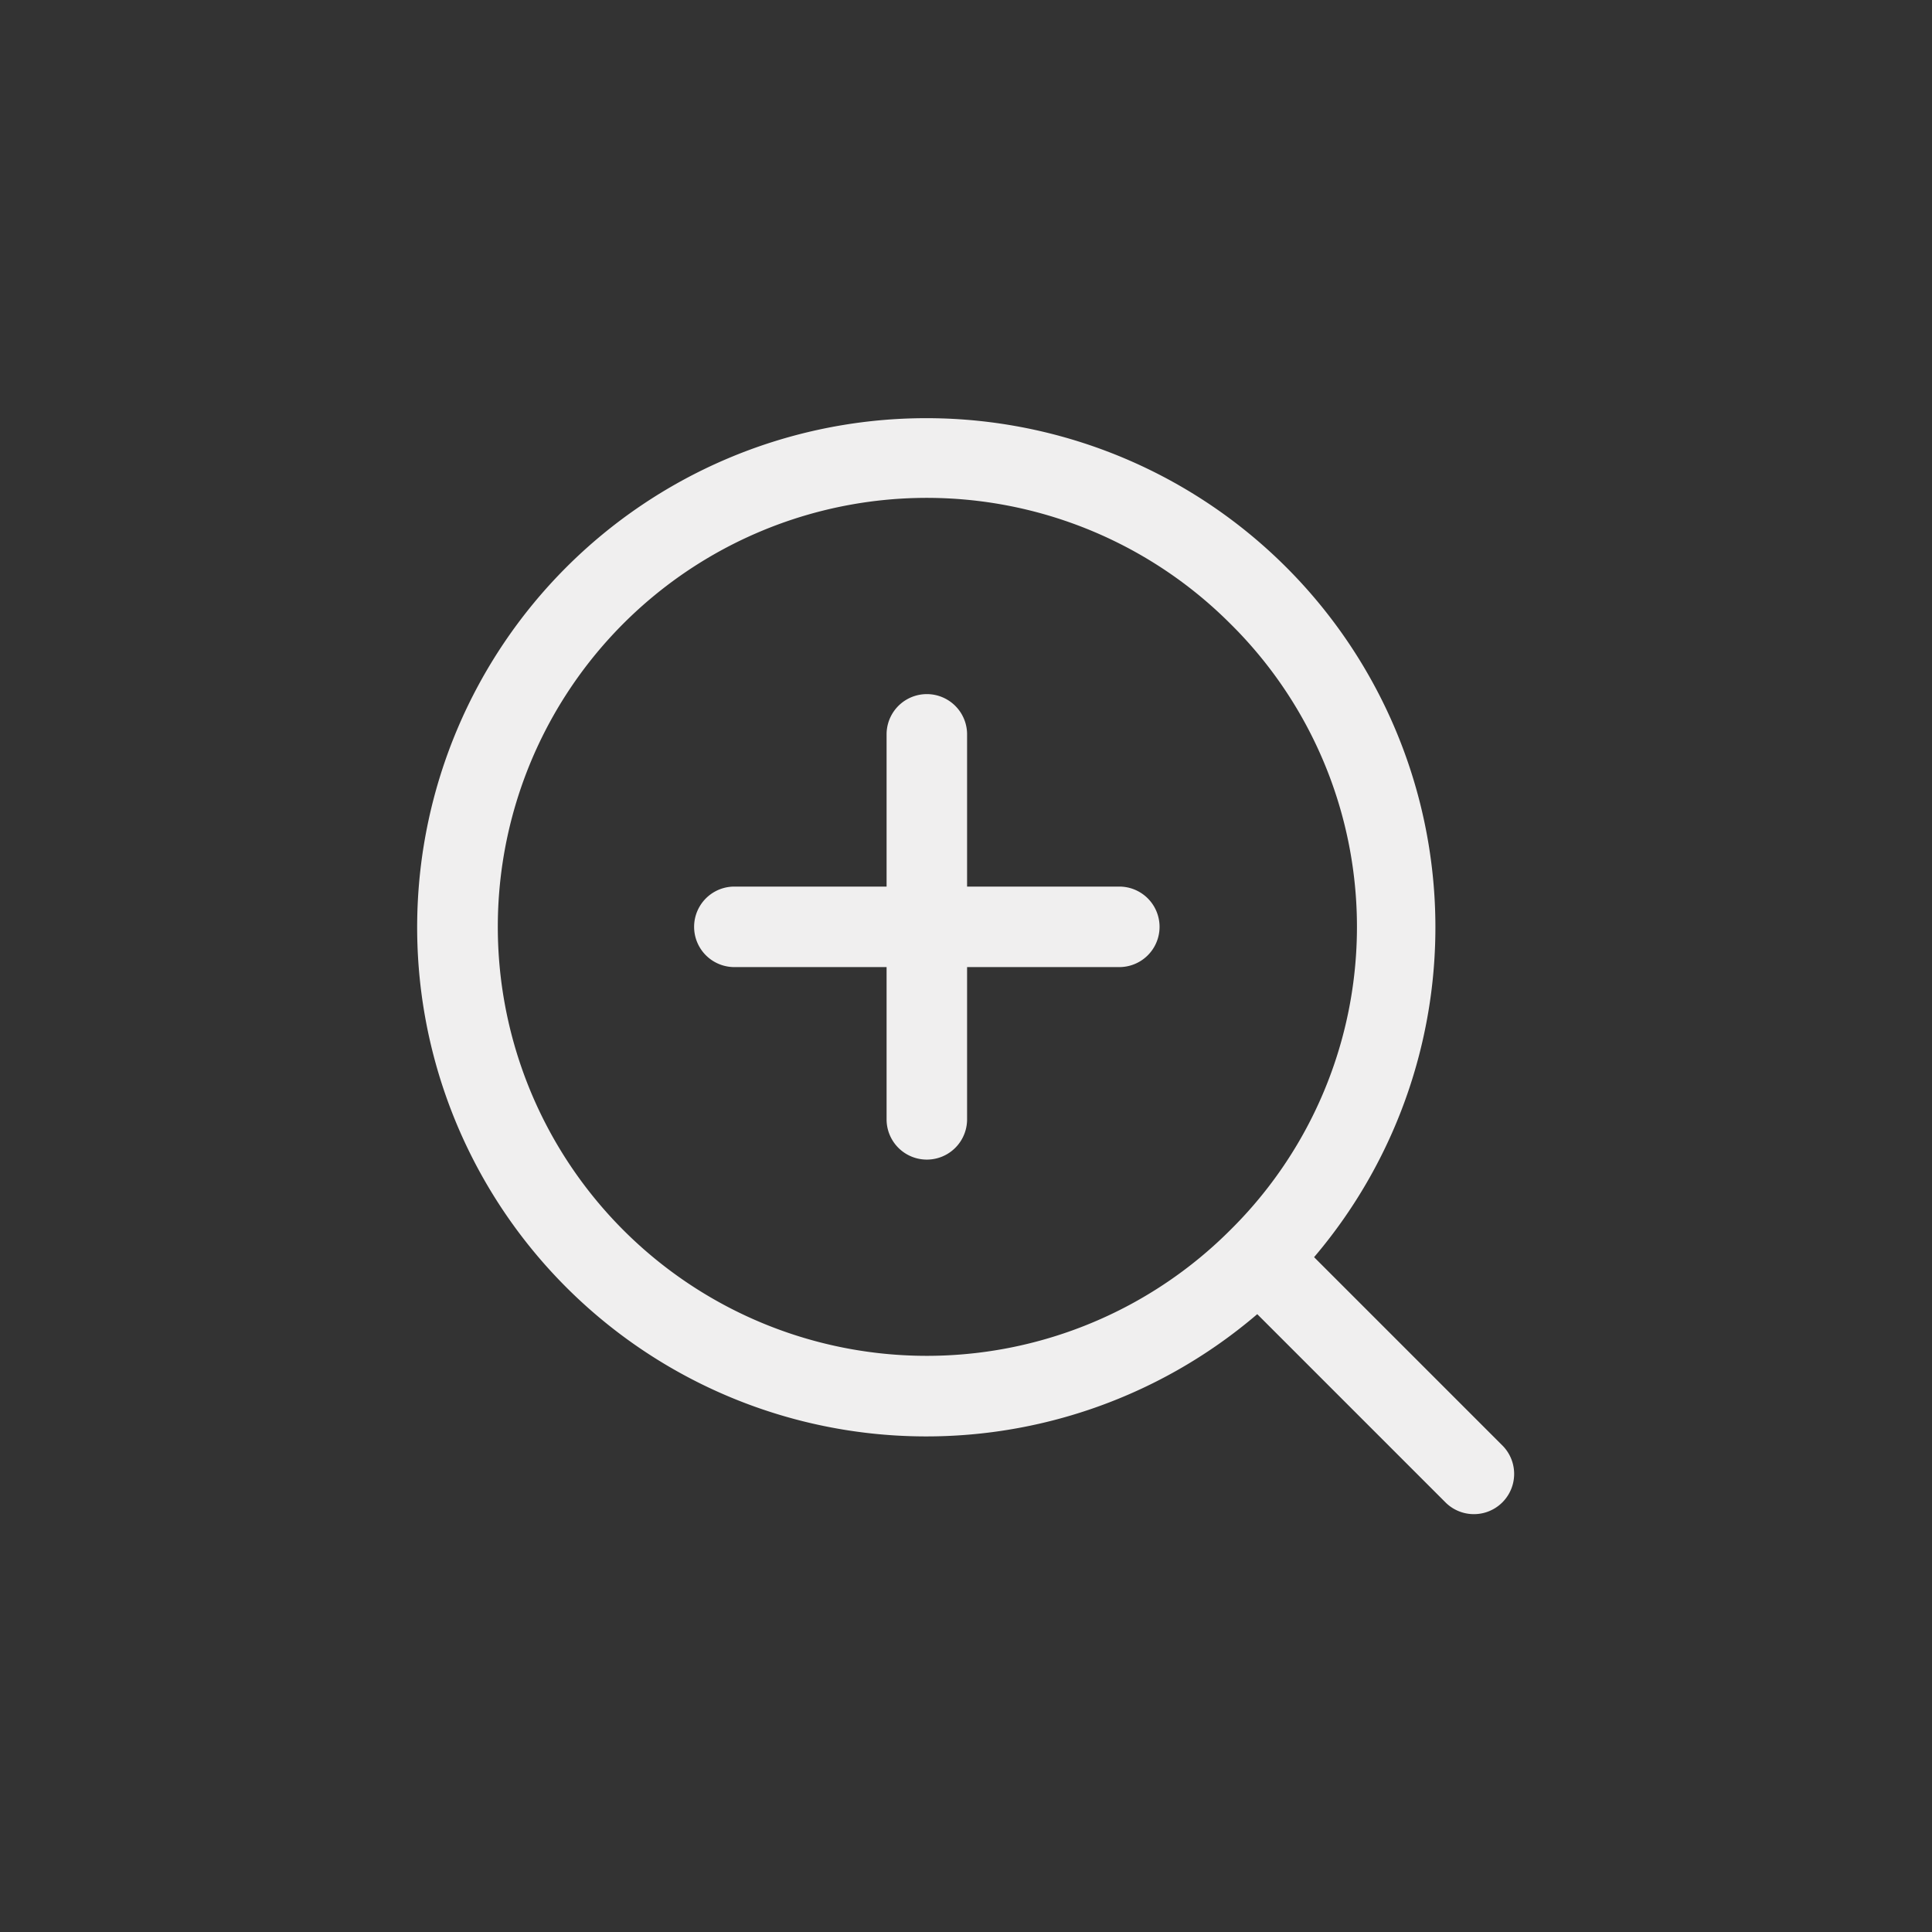 <svg id="Layer_1" data-name="Layer 1" xmlns="http://www.w3.org/2000/svg" width="48" height="48" viewBox="0 0 48 48"><rect x="0" y="0" width="48" height="48" fill="#333333" stroke="none"/><defs><style>.cls-1{fill:#f0efef;}.cls-2{fill:none;}</style></defs><path class="cls-1" d="M32.648,31.234A12.649,12.649,0,1,0,31.236,32.65l4.688,4.688a1,1,0,0,0,1.414-1.414ZM30.563,30.563a10.658,10.658,0,1,1,0-15.071A10.588,10.588,0,0,1,30.563,30.563Z"/><path class="cls-1" d="M27.809,22.027H24.027V18.245a1,1,0,0,0-2,0v3.782H18.245a1,1,0,0,0,0,2h3.782V27.81a1,1,0,0,0,2,0V24.027h3.782a1,1,0,0,0,0-2Z"/><rect class="cls-2" x="0.015" width="48" height="48"/></svg>